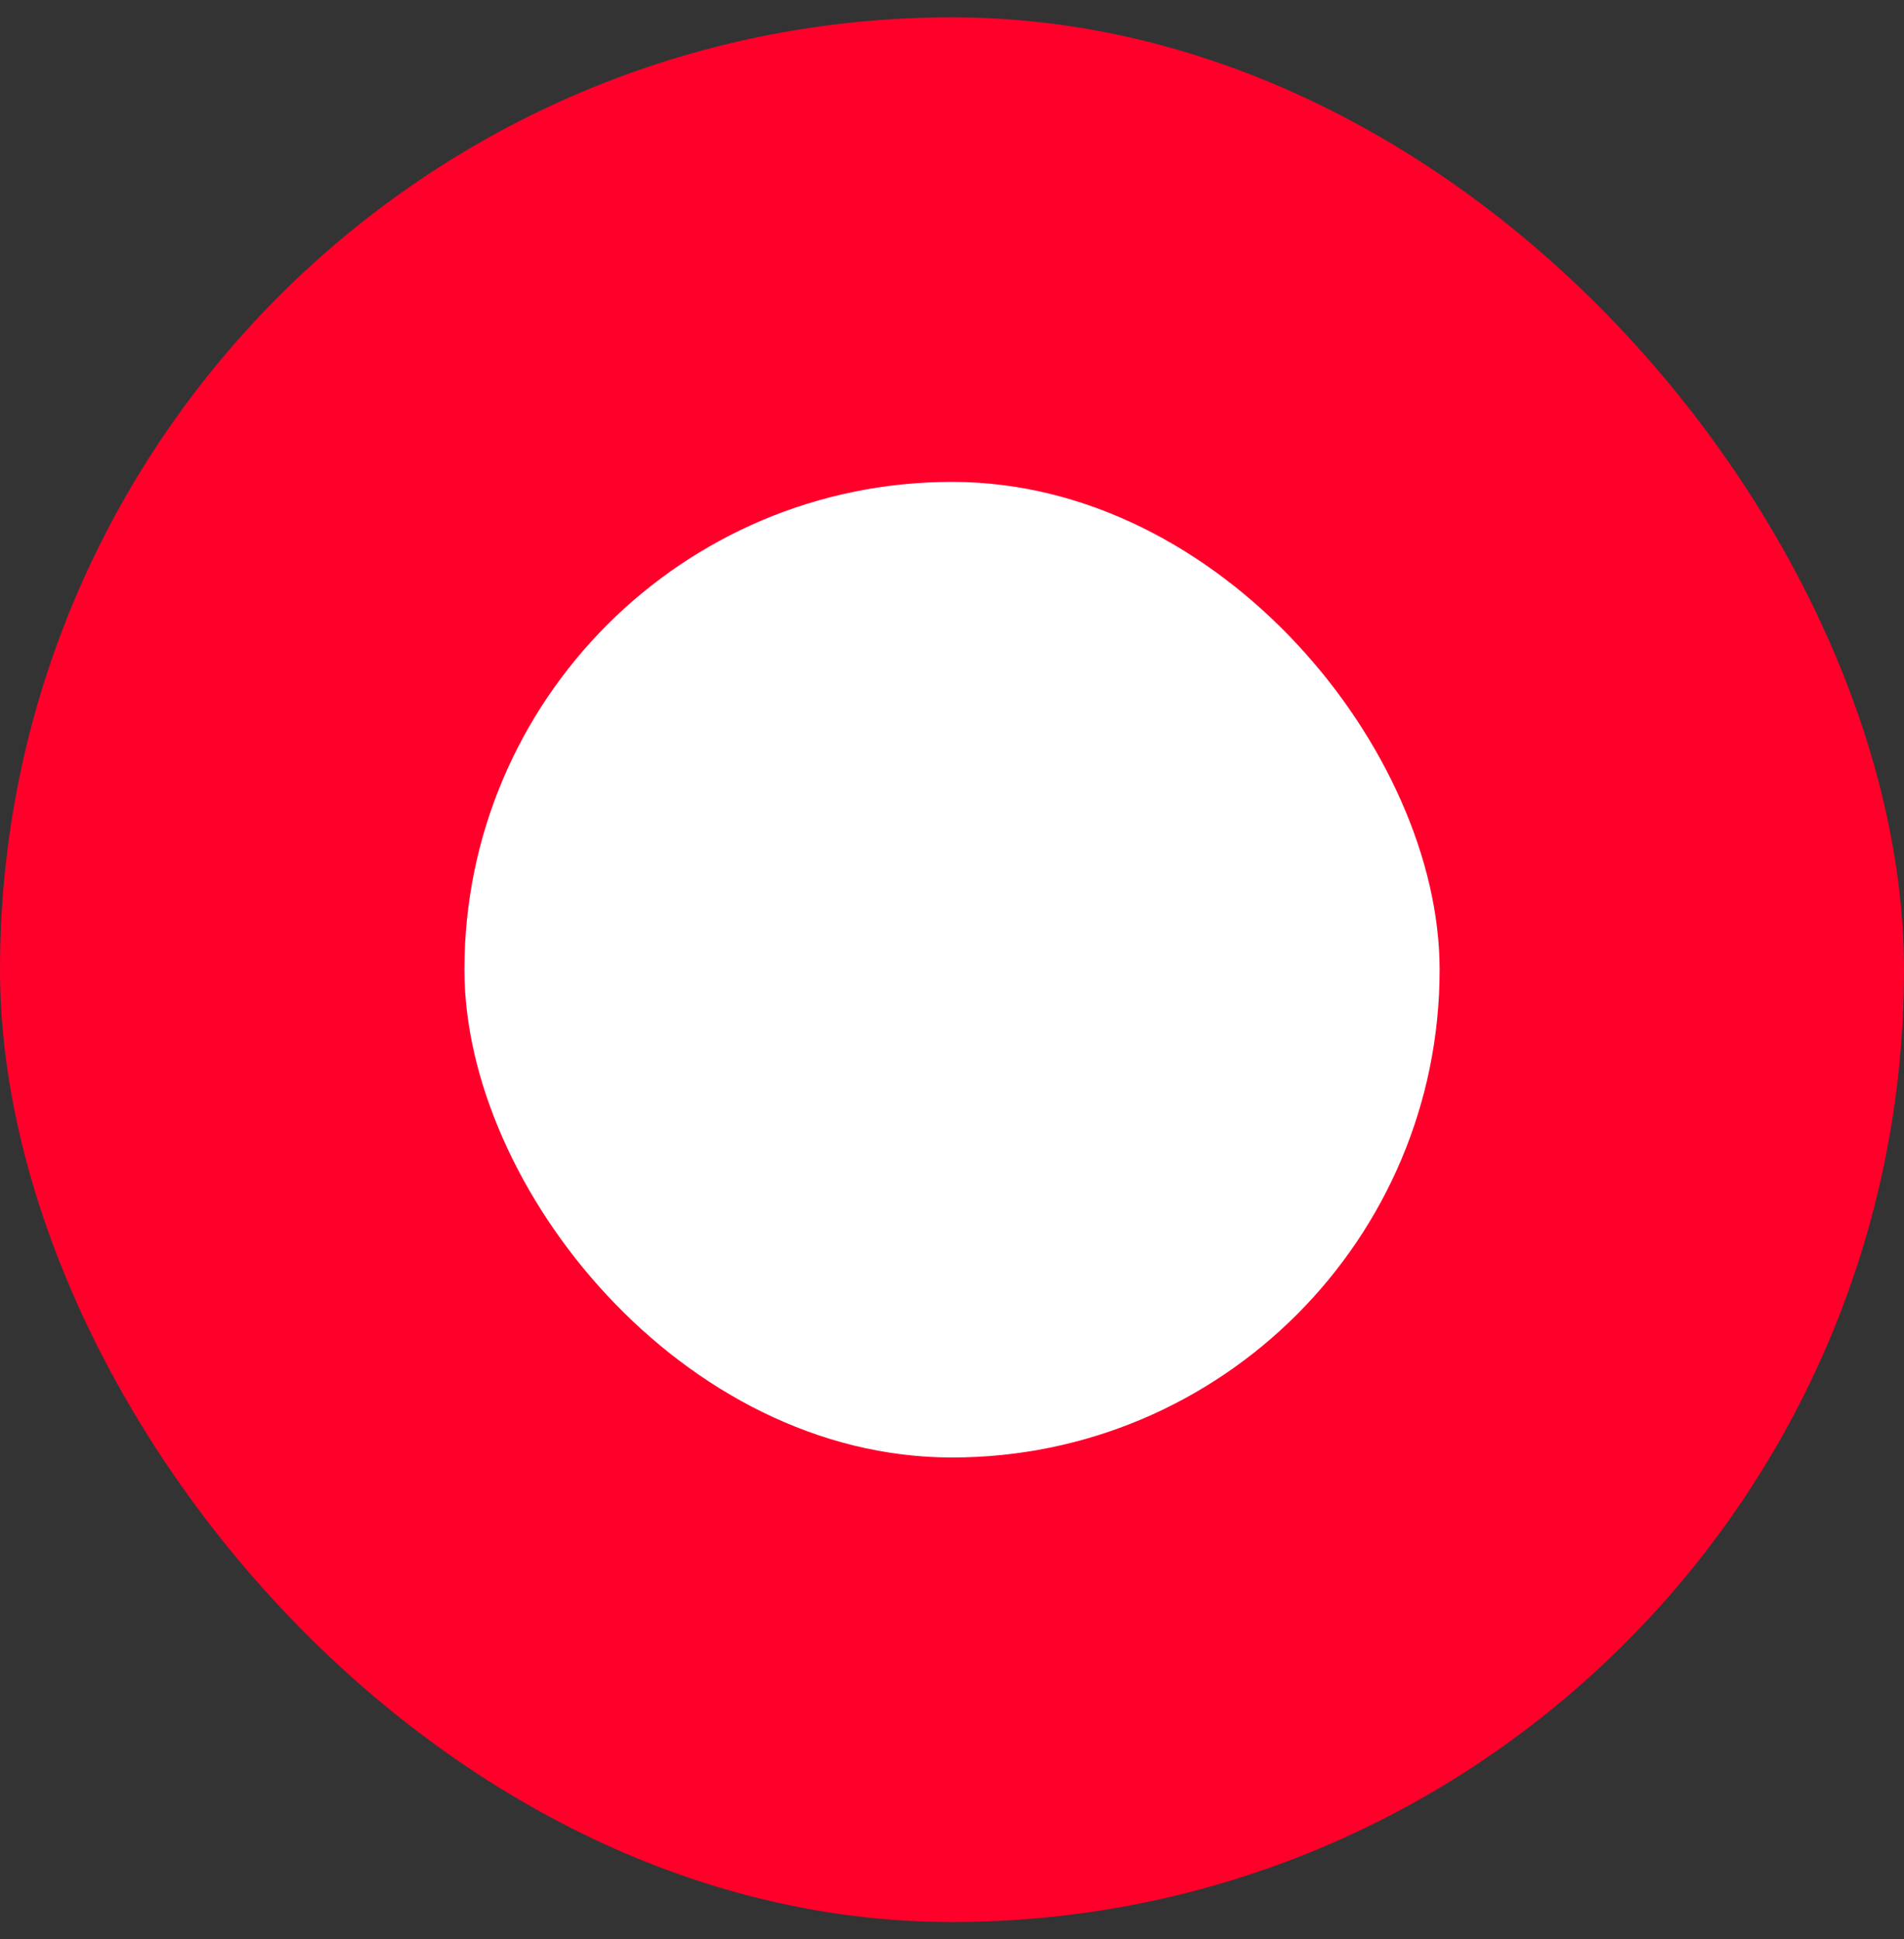 <svg width="55" height="56" viewBox="0 0 55 56" fill="none" xmlns="http://www.w3.org/2000/svg">
<rect x="0" y="0" width="55" height="56" fill="#333333" stroke="none"/>
<rect y="0.5" width="55" height="55" rx="27.5" fill="#FF002B"/>
<rect x="13.415" y="13.915" width="28.171" height="28.171" rx="14.085" fill="white"/>
</svg>
